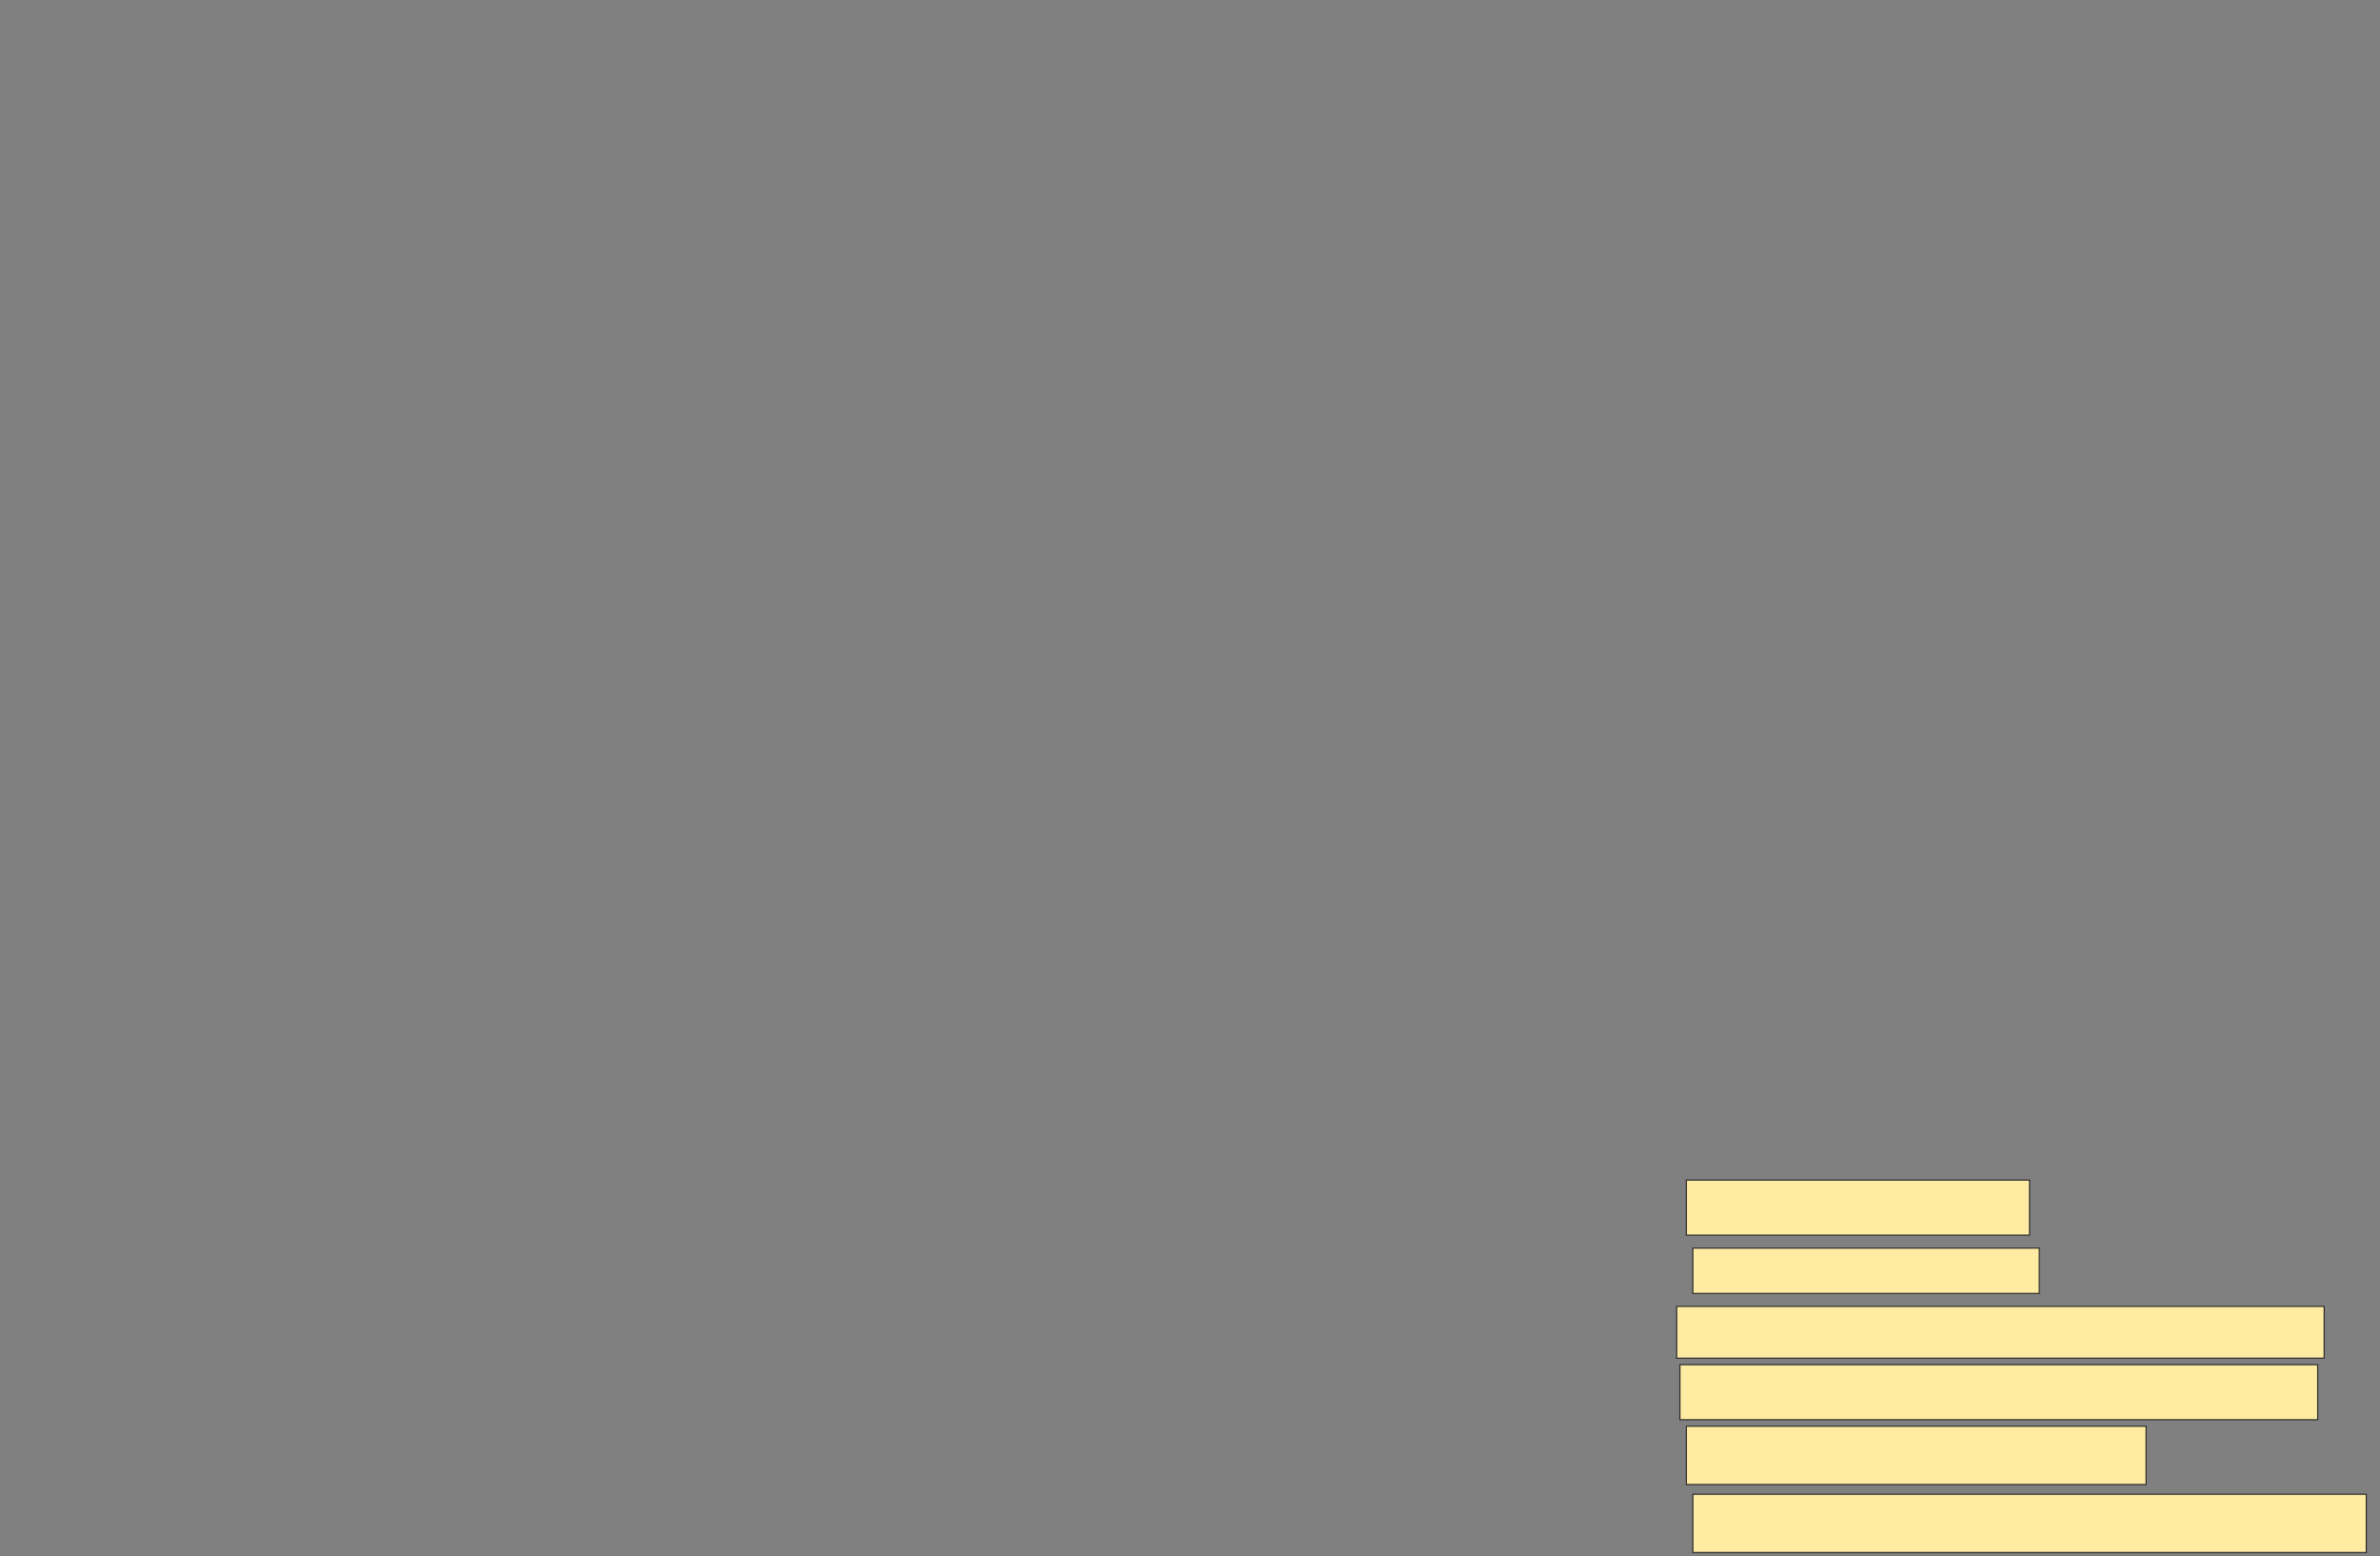 <svg xmlns="http://www.w3.org/2000/svg" width="2042" height="1335">
 <rect width="100%" height="100%" fill="#808080" stroke="none"/>
 <!-- Created with Image Occlusion Enhanced -->
 <g>
  <title>Labels</title>
 </g>
 <g>
  <title>Masks</title>
  
  <rect id="5be27c2c302d440a9afd04430ac443e0-ao-2" height="38.889" width="297.222" y="1070.556" x="1452.444" stroke="#2D2D2D" fill="#FFEBA2"/>
  <rect id="5be27c2c302d440a9afd04430ac443e0-ao-3" height="47.222" width="547.222" y="1170.556" x="1441.333" stroke="#2D2D2D" fill="#FFEBA2"/>
  <rect id="5be27c2c302d440a9afd04430ac443e0-ao-4" height="50" width="577.778" y="1281.667" x="1452.444" stroke="#2D2D2D" fill="#FFEBA2"/>
  <rect id="5be27c2c302d440a9afd04430ac443e0-ao-5" height="47.222" width="294.444" y="1012.222" x="1446.889" stroke="#2D2D2D" fill="#FFEBA2"/>
  <rect id="5be27c2c302d440a9afd04430ac443e0-ao-6" height="44.444" width="555.556" y="1120.556" x="1438.556" stroke="#2D2D2D" fill="#FFEBA2"/>
  <rect id="5be27c2c302d440a9afd04430ac443e0-ao-7" height="50" width="394.444" y="1223.333" x="1446.889" stroke="#2D2D2D" fill="#FFEBA2"/>
 </g>
</svg>